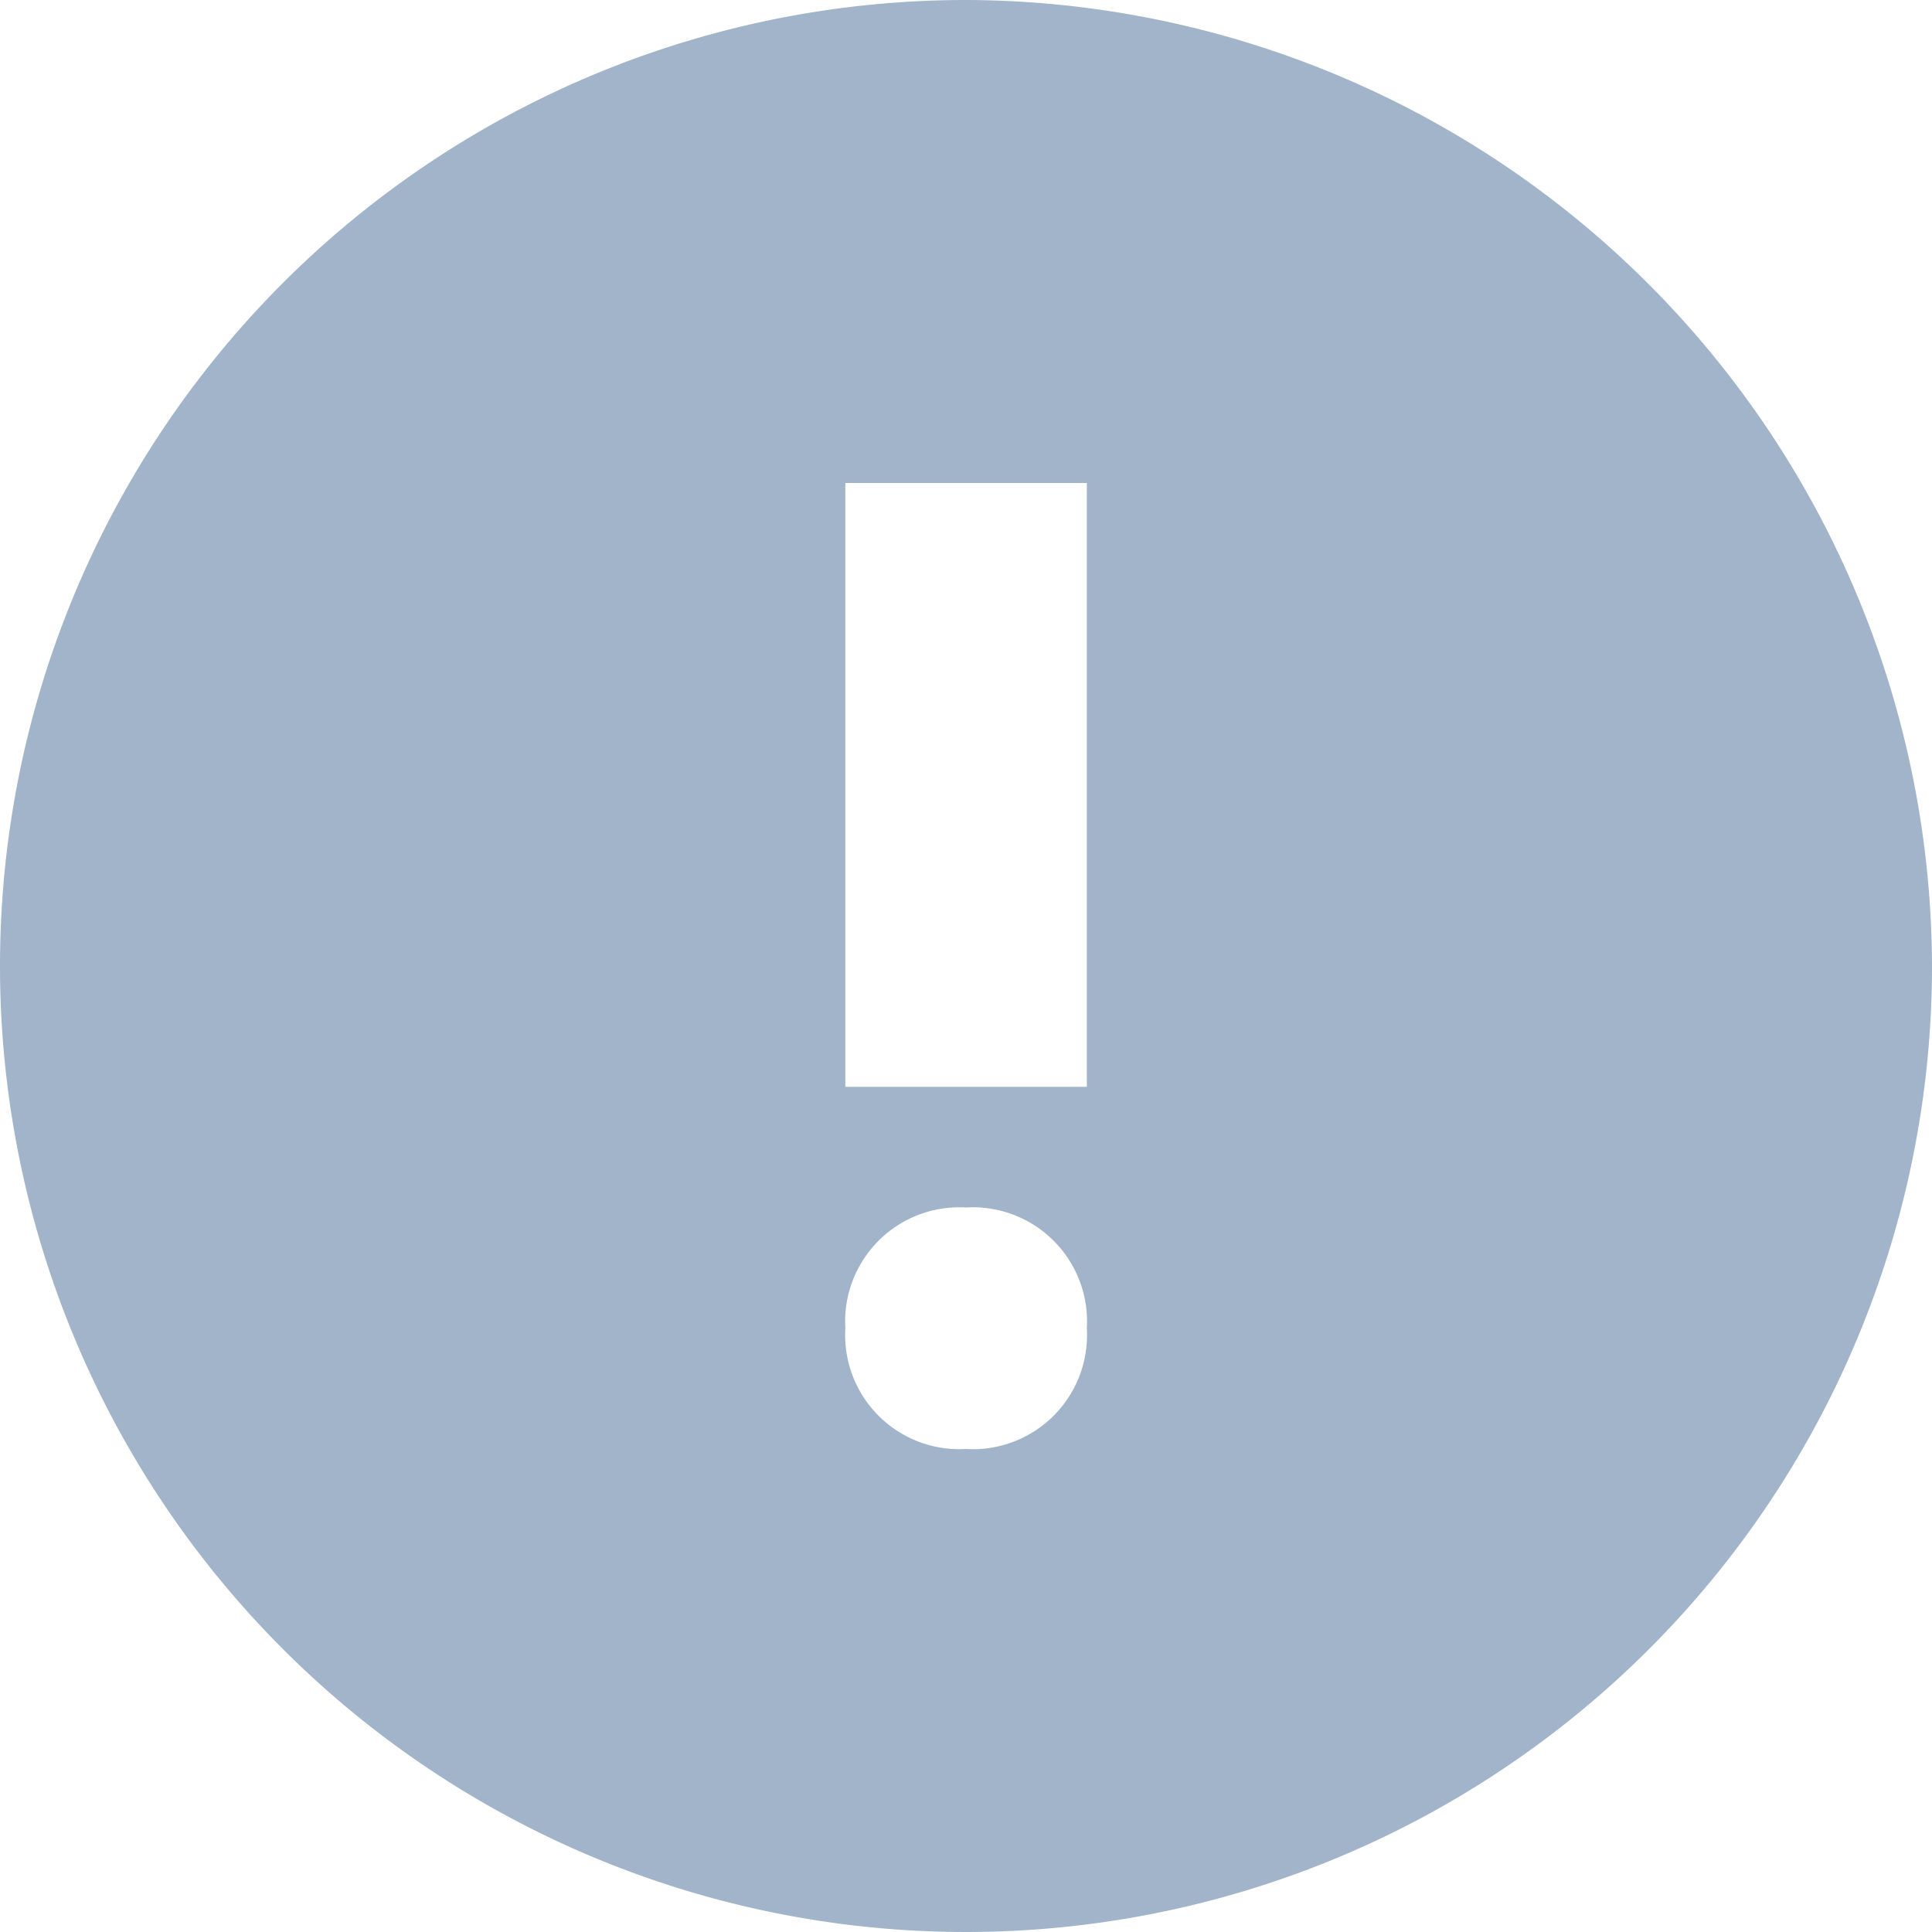 <svg xmlns="http://www.w3.org/2000/svg" width="11" height="11" viewBox="0 0 11 11"><defs><style>.a{fill:#1d4980;opacity:0.412;}</style></defs><path class="a" d="M5.5,0A5.5,5.5,0,1,0,11,5.5,5.516,5.516,0,0,0,5.5,0Zm0,8.25a.65.65,0,0,1-.687-.687A.65.65,0,0,1,5.5,6.875a.65.65,0,0,1,.688.688A.65.65,0,0,1,5.5,8.25Zm.688-2.062H4.813V2.75H6.188Z"/></svg>